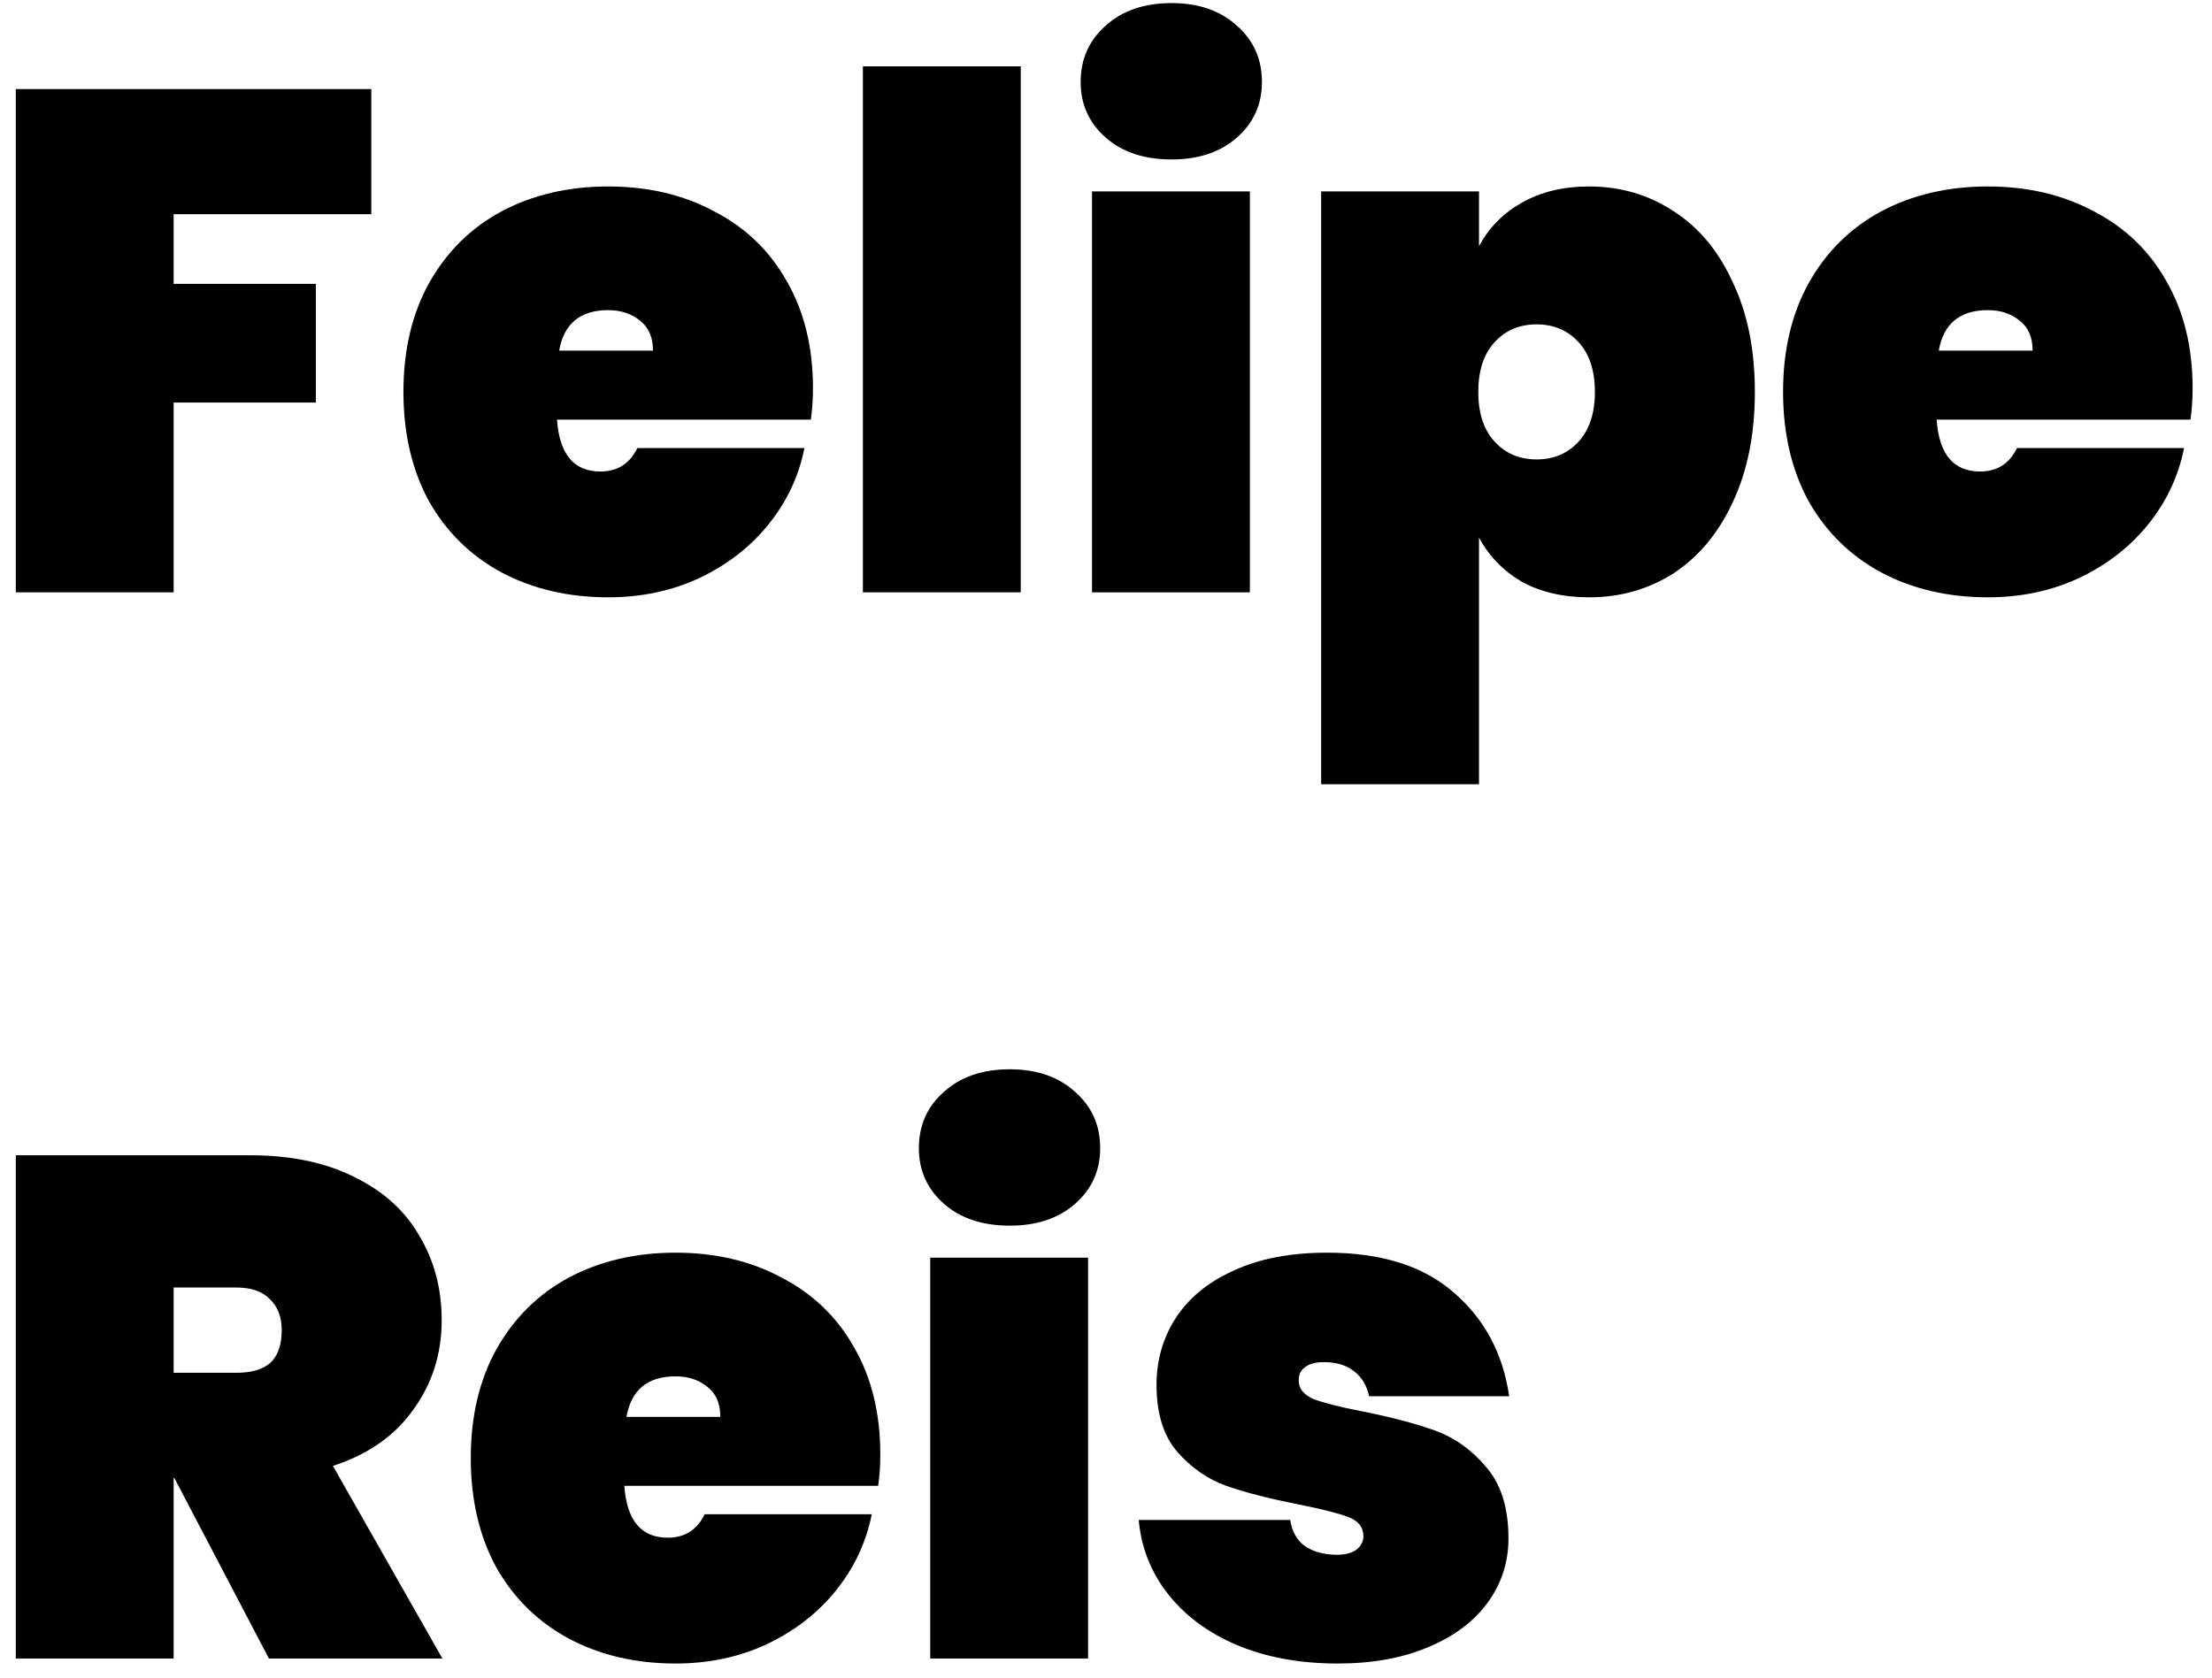 <svg width="112" height="85" viewBox="0 0 112 85" fill="none" xmlns="http://www.w3.org/2000/svg">
<path d="M18.8 4.512V10.848H8.792V14.376H15.992V20.388H8.792V30H0.8V4.512H18.8Z" fill="black"/>
<path d="M41.163 19.668C41.163 20.22 41.127 20.748 41.055 21.252H28.203C28.323 23.004 29.055 23.88 30.399 23.88C31.263 23.88 31.887 23.484 32.271 22.692H40.731C40.443 24.132 39.831 25.428 38.895 26.58C37.983 27.708 36.819 28.608 35.403 29.28C34.011 29.928 32.475 30.252 30.795 30.252C28.779 30.252 26.979 29.832 25.395 28.992C23.835 28.152 22.611 26.952 21.723 25.392C20.859 23.808 20.427 21.96 20.427 19.848C20.427 17.736 20.859 15.9 21.723 14.34C22.611 12.756 23.835 11.544 25.395 10.704C26.979 9.864 28.779 9.444 30.795 9.444C32.811 9.444 34.599 9.864 36.159 10.704C37.743 11.52 38.967 12.696 39.831 14.232C40.719 15.768 41.163 17.58 41.163 19.668ZM33.063 17.76C33.063 17.088 32.847 16.584 32.415 16.248C31.983 15.888 31.443 15.708 30.795 15.708C29.379 15.708 28.551 16.392 28.311 17.76H33.063Z" fill="black"/>
<path d="M51.683 3.36V30H43.691V3.36H51.683Z" fill="black"/>
<path d="M59.324 8.076C57.932 8.076 56.816 7.704 55.976 6.96C55.136 6.216 54.716 5.28 54.716 4.152C54.716 3 55.136 2.052 55.976 1.308C56.816 0.54 57.932 0.156 59.324 0.156C60.692 0.156 61.796 0.54 62.636 1.308C63.476 2.052 63.896 3 63.896 4.152C63.896 5.28 63.476 6.216 62.636 6.96C61.796 7.704 60.692 8.076 59.324 8.076ZM63.284 9.696V30H55.292V9.696H63.284Z" fill="black"/>
<path d="M74.886 12.468C75.39 11.532 76.11 10.8 77.046 10.272C78.006 9.72 79.146 9.444 80.466 9.444C82.05 9.444 83.478 9.864 84.75 10.704C86.022 11.52 87.018 12.72 87.738 14.304C88.482 15.864 88.854 17.712 88.854 19.848C88.854 21.984 88.482 23.844 87.738 25.428C87.018 26.988 86.022 28.188 84.75 29.028C83.478 29.844 82.05 30.252 80.466 30.252C79.146 30.252 78.006 29.988 77.046 29.46C76.11 28.908 75.39 28.164 74.886 27.228V39.72H66.894V9.696H74.886V12.468ZM80.754 19.848C80.754 18.768 80.478 17.928 79.926 17.328C79.374 16.728 78.666 16.428 77.802 16.428C76.938 16.428 76.23 16.728 75.678 17.328C75.126 17.928 74.85 18.768 74.85 19.848C74.85 20.928 75.126 21.768 75.678 22.368C76.23 22.968 76.938 23.268 77.802 23.268C78.666 23.268 79.374 22.968 79.926 22.368C80.478 21.768 80.754 20.928 80.754 19.848Z" fill="black"/>
<path d="M111.018 19.668C111.018 20.22 110.982 20.748 110.91 21.252H98.058C98.178 23.004 98.91 23.88 100.254 23.88C101.118 23.88 101.742 23.484 102.126 22.692H110.586C110.298 24.132 109.686 25.428 108.75 26.58C107.838 27.708 106.674 28.608 105.258 29.28C103.866 29.928 102.33 30.252 100.65 30.252C98.635 30.252 96.835 29.832 95.251 28.992C93.691 28.152 92.466 26.952 91.579 25.392C90.715 23.808 90.282 21.96 90.282 19.848C90.282 17.736 90.715 15.9 91.579 14.34C92.466 12.756 93.691 11.544 95.251 10.704C96.835 9.864 98.635 9.444 100.65 9.444C102.666 9.444 104.454 9.864 106.014 10.704C107.598 11.52 108.822 12.696 109.686 14.232C110.574 15.768 111.018 17.58 111.018 19.668ZM102.918 17.76C102.918 17.088 102.702 16.584 102.27 16.248C101.838 15.888 101.298 15.708 100.65 15.708C99.234 15.708 98.406 16.392 98.166 17.76H102.918Z" fill="black"/>
<path d="M13.616 84L8.828 74.856H8.792V84H0.8V58.512H12.68C14.744 58.512 16.508 58.884 17.972 59.628C19.436 60.348 20.528 61.344 21.248 62.616C21.992 63.864 22.364 65.28 22.364 66.864C22.364 68.568 21.884 70.08 20.924 71.4C19.988 72.72 18.632 73.668 16.856 74.244L22.4 84H13.616ZM8.792 69.528H11.96C12.728 69.528 13.304 69.36 13.688 69.024C14.072 68.664 14.264 68.112 14.264 67.368C14.264 66.696 14.06 66.168 13.652 65.784C13.268 65.4 12.704 65.208 11.96 65.208H8.792V69.528Z" fill="black"/>
<path d="M44.573 73.668C44.573 74.22 44.537 74.748 44.465 75.252H31.613C31.733 77.004 32.465 77.88 33.809 77.88C34.673 77.88 35.297 77.484 35.681 76.692H44.141C43.853 78.132 43.241 79.428 42.305 80.58C41.393 81.708 40.229 82.608 38.813 83.28C37.421 83.928 35.885 84.252 34.205 84.252C32.189 84.252 30.389 83.832 28.805 82.992C27.245 82.152 26.021 80.952 25.133 79.392C24.269 77.808 23.837 75.96 23.837 73.848C23.837 71.736 24.269 69.9 25.133 68.34C26.021 66.756 27.245 65.544 28.805 64.704C30.389 63.864 32.189 63.444 34.205 63.444C36.221 63.444 38.009 63.864 39.569 64.704C41.153 65.52 42.377 66.696 43.241 68.232C44.129 69.768 44.573 71.58 44.573 73.668ZM36.473 71.76C36.473 71.088 36.257 70.584 35.825 70.248C35.393 69.888 34.853 69.708 34.205 69.708C32.789 69.708 31.961 70.392 31.721 71.76H36.473Z" fill="black"/>
<path d="M51.133 62.076C49.741 62.076 48.625 61.704 47.785 60.96C46.945 60.216 46.525 59.28 46.525 58.152C46.525 57 46.945 56.052 47.785 55.308C48.625 54.54 49.741 54.156 51.133 54.156C52.501 54.156 53.605 54.54 54.445 55.308C55.285 56.052 55.705 57 55.705 58.152C55.705 59.28 55.285 60.216 54.445 60.96C53.605 61.704 52.501 62.076 51.133 62.076ZM55.093 63.696V84H47.101V63.696H55.093Z" fill="black"/>
<path d="M67.738 84.252C65.818 84.252 64.114 83.94 62.626 83.316C61.162 82.692 59.998 81.828 59.134 80.724C58.27 79.62 57.778 78.372 57.658 76.98H65.326C65.422 77.58 65.674 78.024 66.082 78.312C66.514 78.6 67.054 78.744 67.702 78.744C68.11 78.744 68.434 78.66 68.674 78.492C68.914 78.3 69.034 78.072 69.034 77.808C69.034 77.352 68.782 77.028 68.278 76.836C67.774 76.644 66.922 76.428 65.722 76.188C64.258 75.9 63.046 75.588 62.086 75.252C61.15 74.916 60.322 74.34 59.602 73.524C58.906 72.708 58.558 71.58 58.558 70.14C58.558 68.892 58.882 67.764 59.53 66.756C60.202 65.724 61.186 64.92 62.482 64.344C63.778 63.744 65.35 63.444 67.198 63.444C69.934 63.444 72.07 64.116 73.606 65.46C75.166 66.804 76.102 68.556 76.414 70.716H69.322C69.202 70.164 68.95 69.744 68.566 69.456C68.182 69.144 67.666 68.988 67.018 68.988C66.61 68.988 66.298 69.072 66.082 69.24C65.866 69.384 65.758 69.612 65.758 69.924C65.758 70.332 66.01 70.644 66.514 70.86C67.018 71.052 67.822 71.256 68.926 71.472C70.39 71.76 71.626 72.084 72.634 72.444C73.642 72.804 74.518 73.428 75.262 74.316C76.006 75.18 76.378 76.38 76.378 77.916C76.378 79.116 76.03 80.196 75.334 81.156C74.638 82.116 73.63 82.872 72.31 83.424C71.014 83.976 69.49 84.252 67.738 84.252Z" fill="black"/>
</svg>
